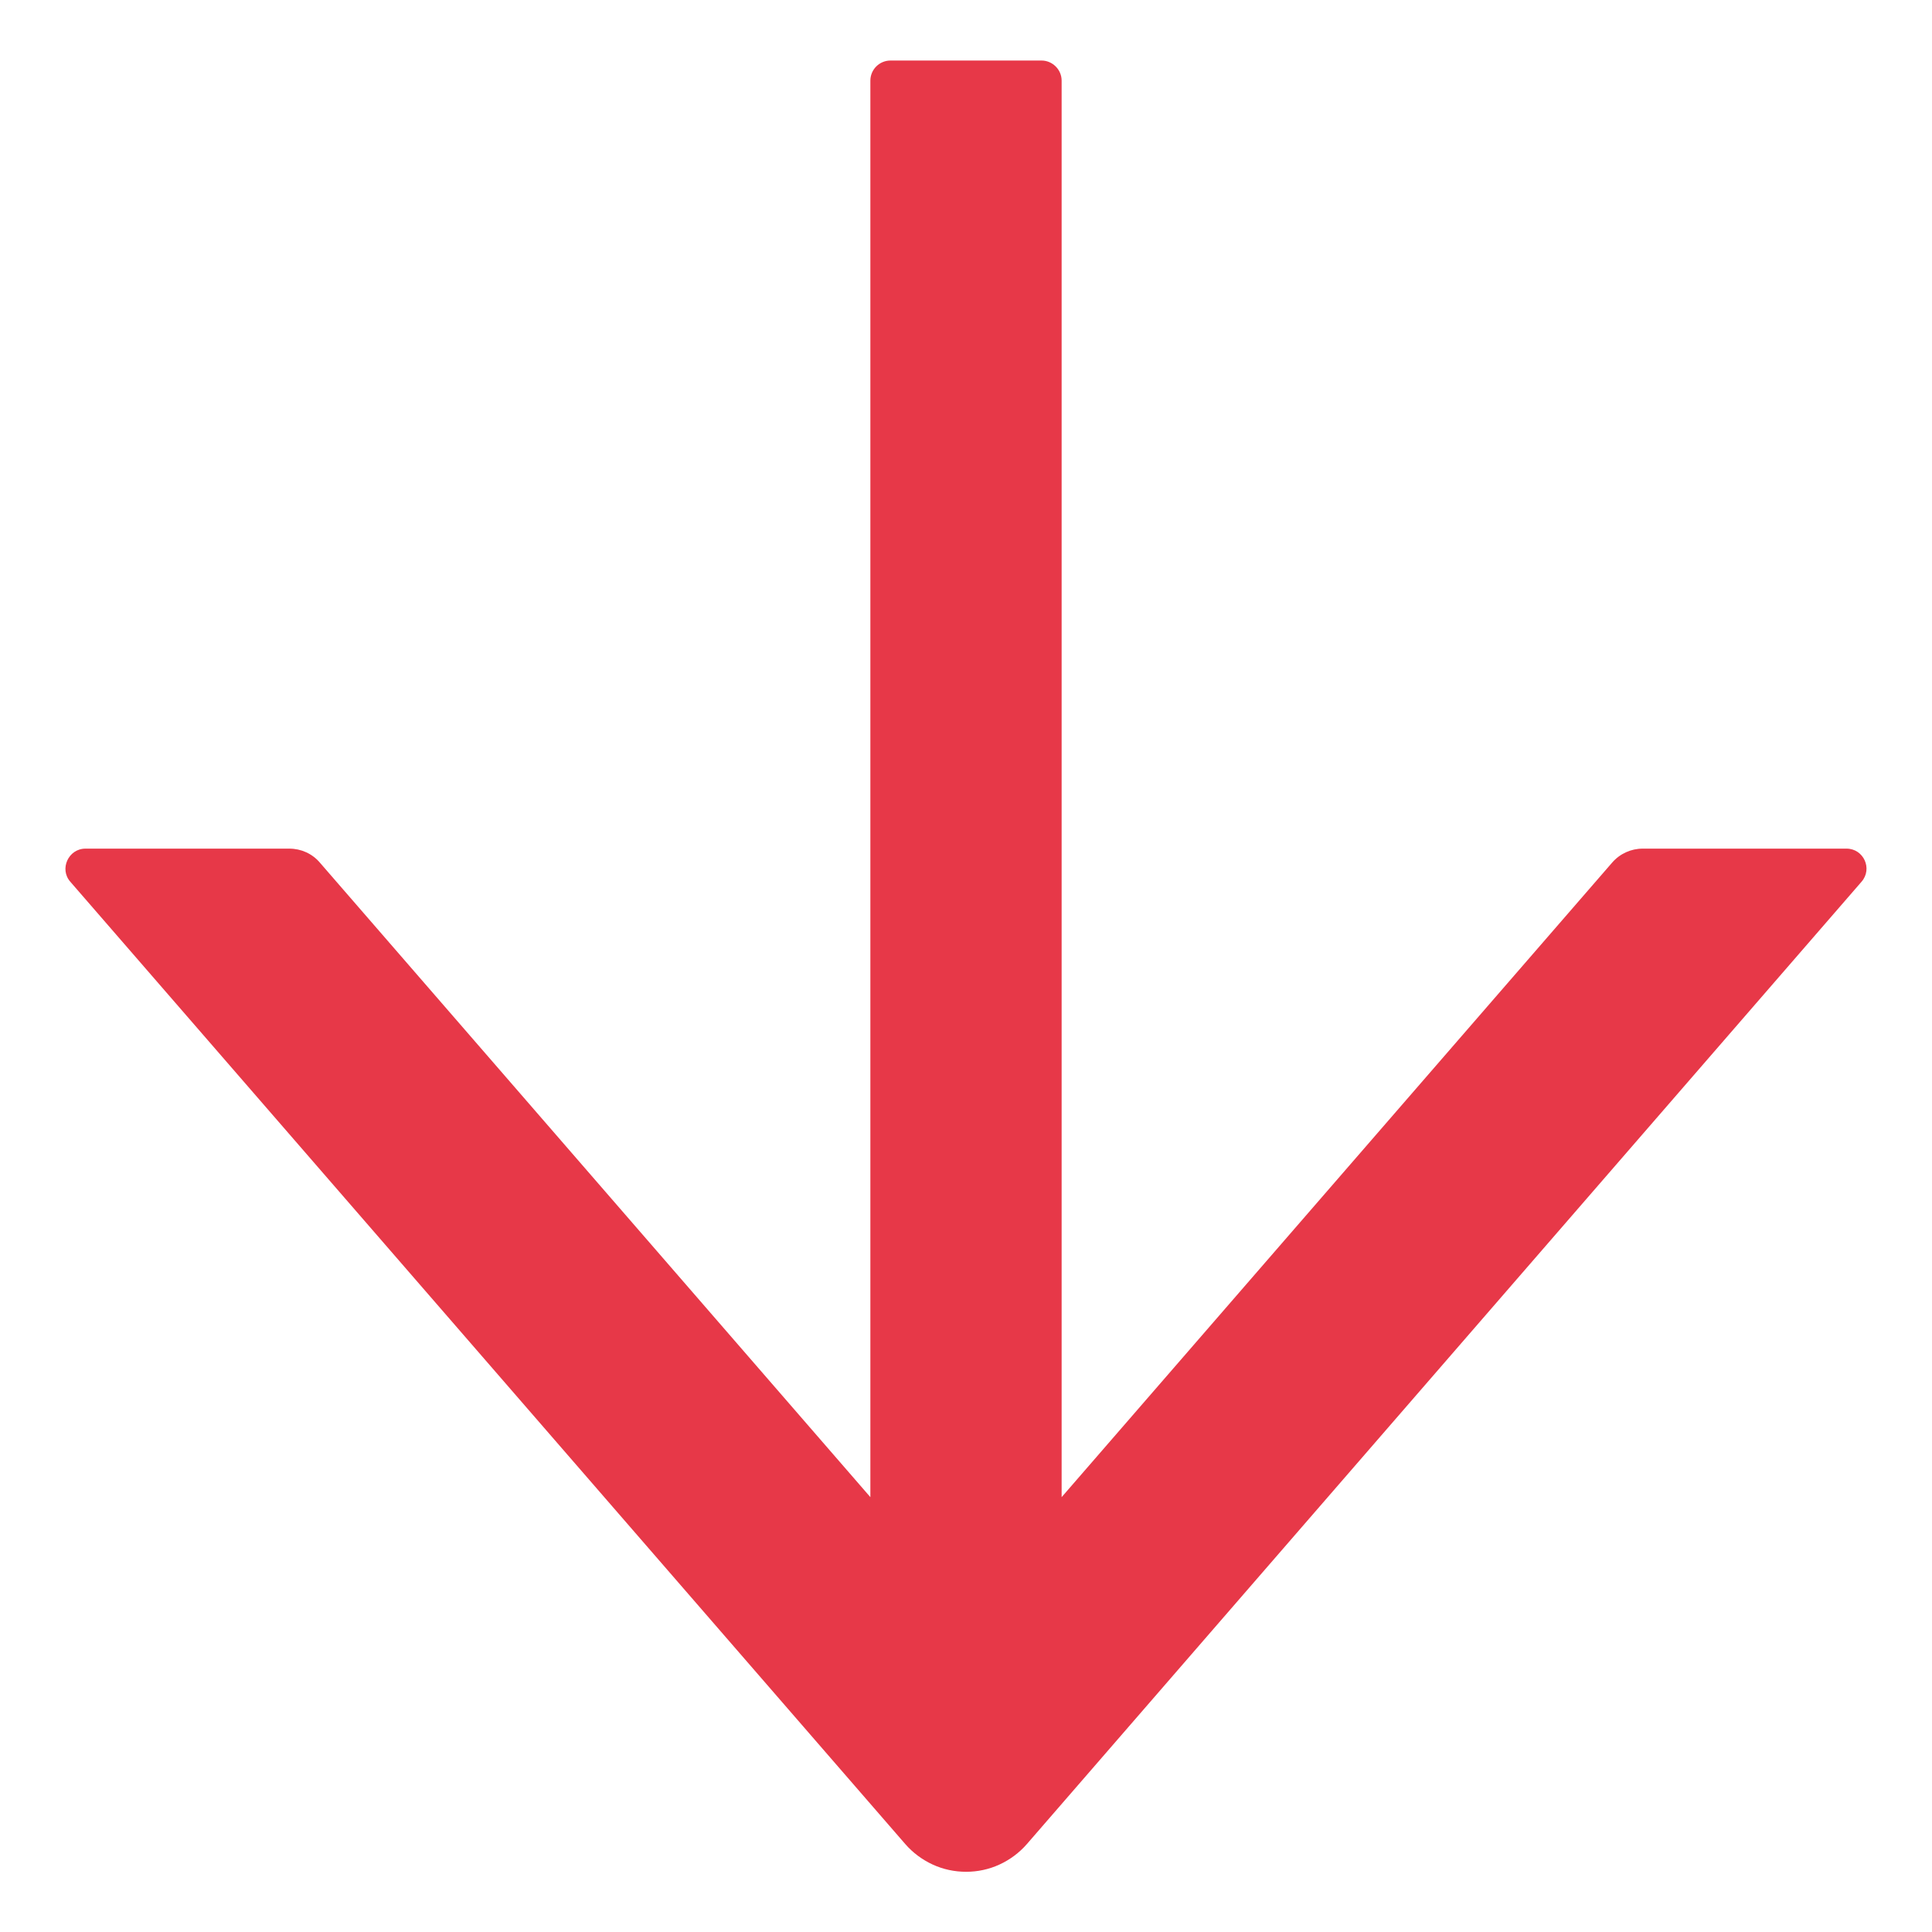 <svg width="12" height="12" viewBox="0 0 12 12" fill="none" xmlns="http://www.w3.org/2000/svg">
<path d="M11.469 5.271H10.203C10.131 5.271 10.062 5.302 10.014 5.357L6.594 9.299V0.501C6.594 0.432 6.537 0.376 6.469 0.376H5.531C5.462 0.376 5.406 0.432 5.406 0.501V9.299L1.986 5.357C1.939 5.302 1.87 5.271 1.797 5.271H0.531C0.425 5.271 0.367 5.398 0.437 5.477L5.623 11.454C5.67 11.508 5.728 11.551 5.793 11.581C5.858 11.611 5.929 11.626 6.001 11.626C6.072 11.626 6.143 11.611 6.208 11.581C6.273 11.551 6.331 11.508 6.378 11.454L11.562 5.477C11.633 5.396 11.575 5.271 11.469 5.271Z" fill="#E73848"/>
</svg>
